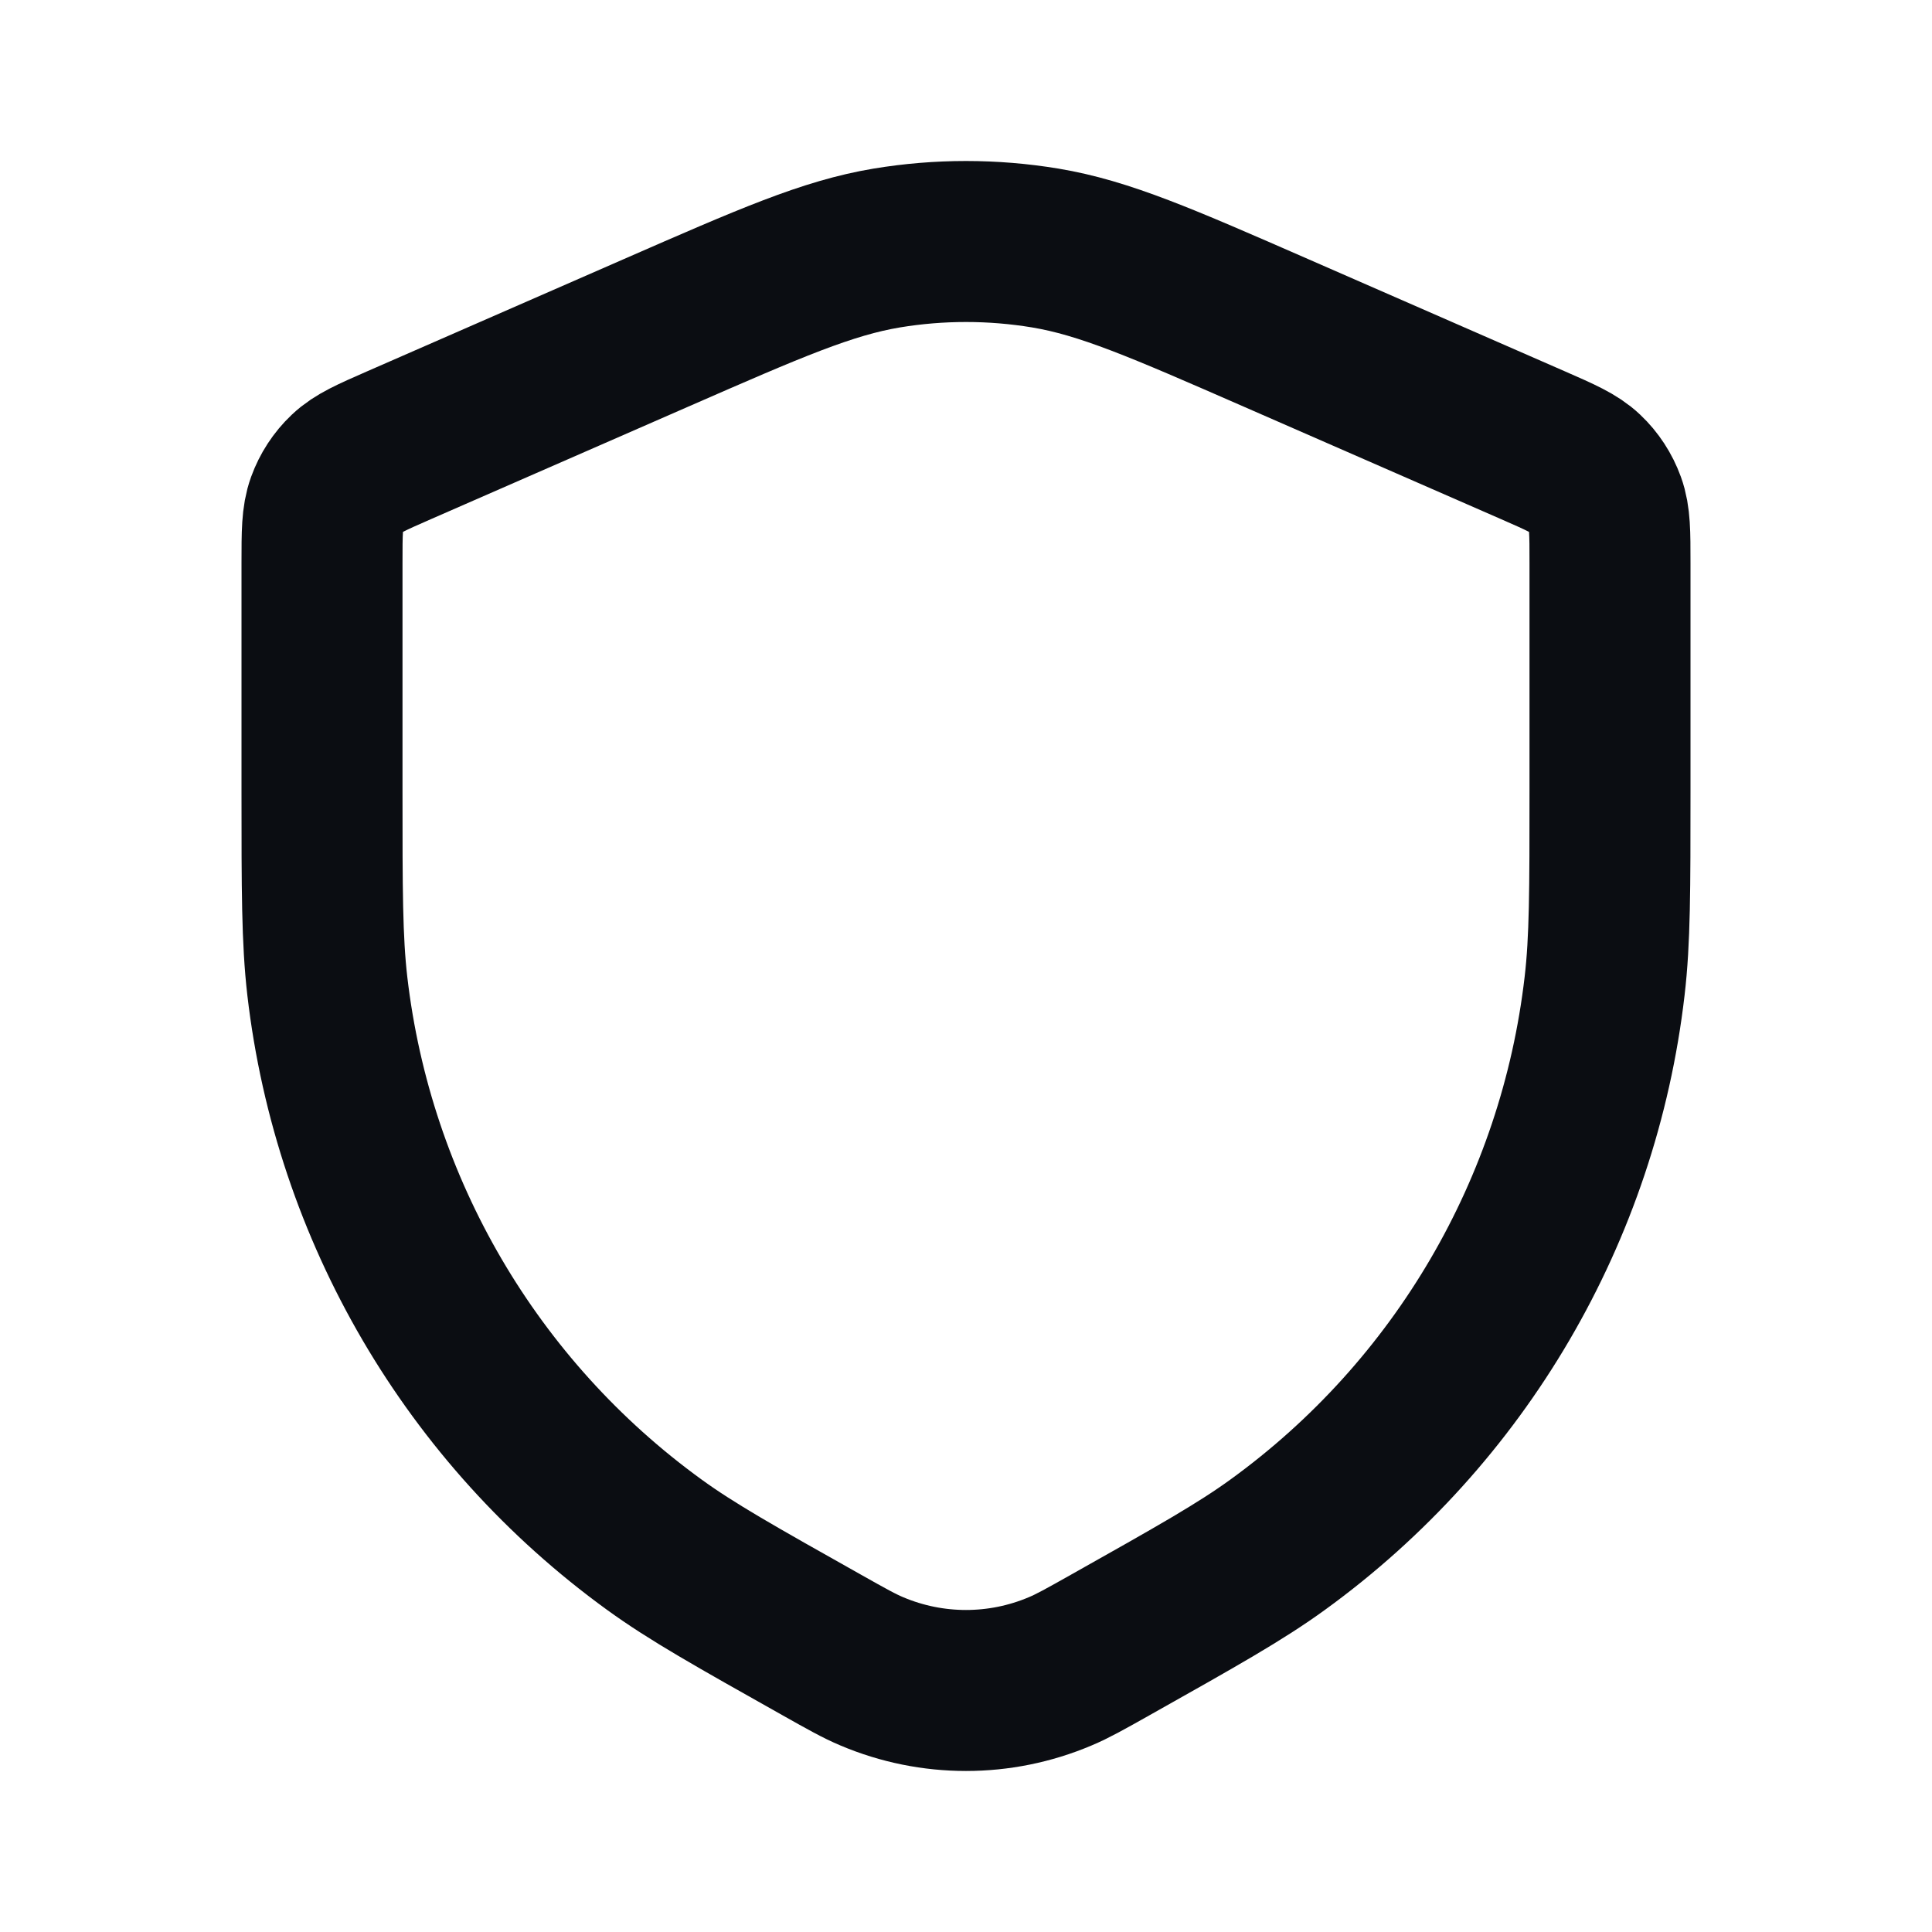 <svg width="24" height="24" viewBox="0 0 24 24" fill="none" xmlns="http://www.w3.org/2000/svg">
<path d="M8.152 4.134L4.959 5.53C4.612 5.682 4.438 5.758 4.311 5.879C4.199 5.985 4.113 6.117 4.06 6.263C4 6.428 4 6.617 4 6.995V9.824C4 11.059 4 11.676 4.066 12.249C4.389 15.028 5.861 17.545 8.127 19.188C8.594 19.527 9.132 19.829 10.209 20.435C10.52 20.61 10.675 20.697 10.83 20.762C11.578 21.079 12.422 21.079 13.17 20.762C13.325 20.697 13.48 20.61 13.791 20.435C14.868 19.829 15.406 19.527 15.873 19.188C18.139 17.545 19.611 15.028 19.933 12.249C20 11.676 20 11.059 20 9.824V6.995C20 6.617 20 6.428 19.94 6.263C19.887 6.117 19.801 5.985 19.689 5.879C19.562 5.758 19.388 5.682 19.041 5.53L15.848 4.134C14.43 3.514 13.721 3.204 12.985 3.081C12.333 2.973 11.667 2.973 11.015 3.081C10.279 3.204 9.57 3.514 8.152 4.134Z" stroke="#0B0D12" stroke-width="2" stroke-linecap="round"/>
</svg>
